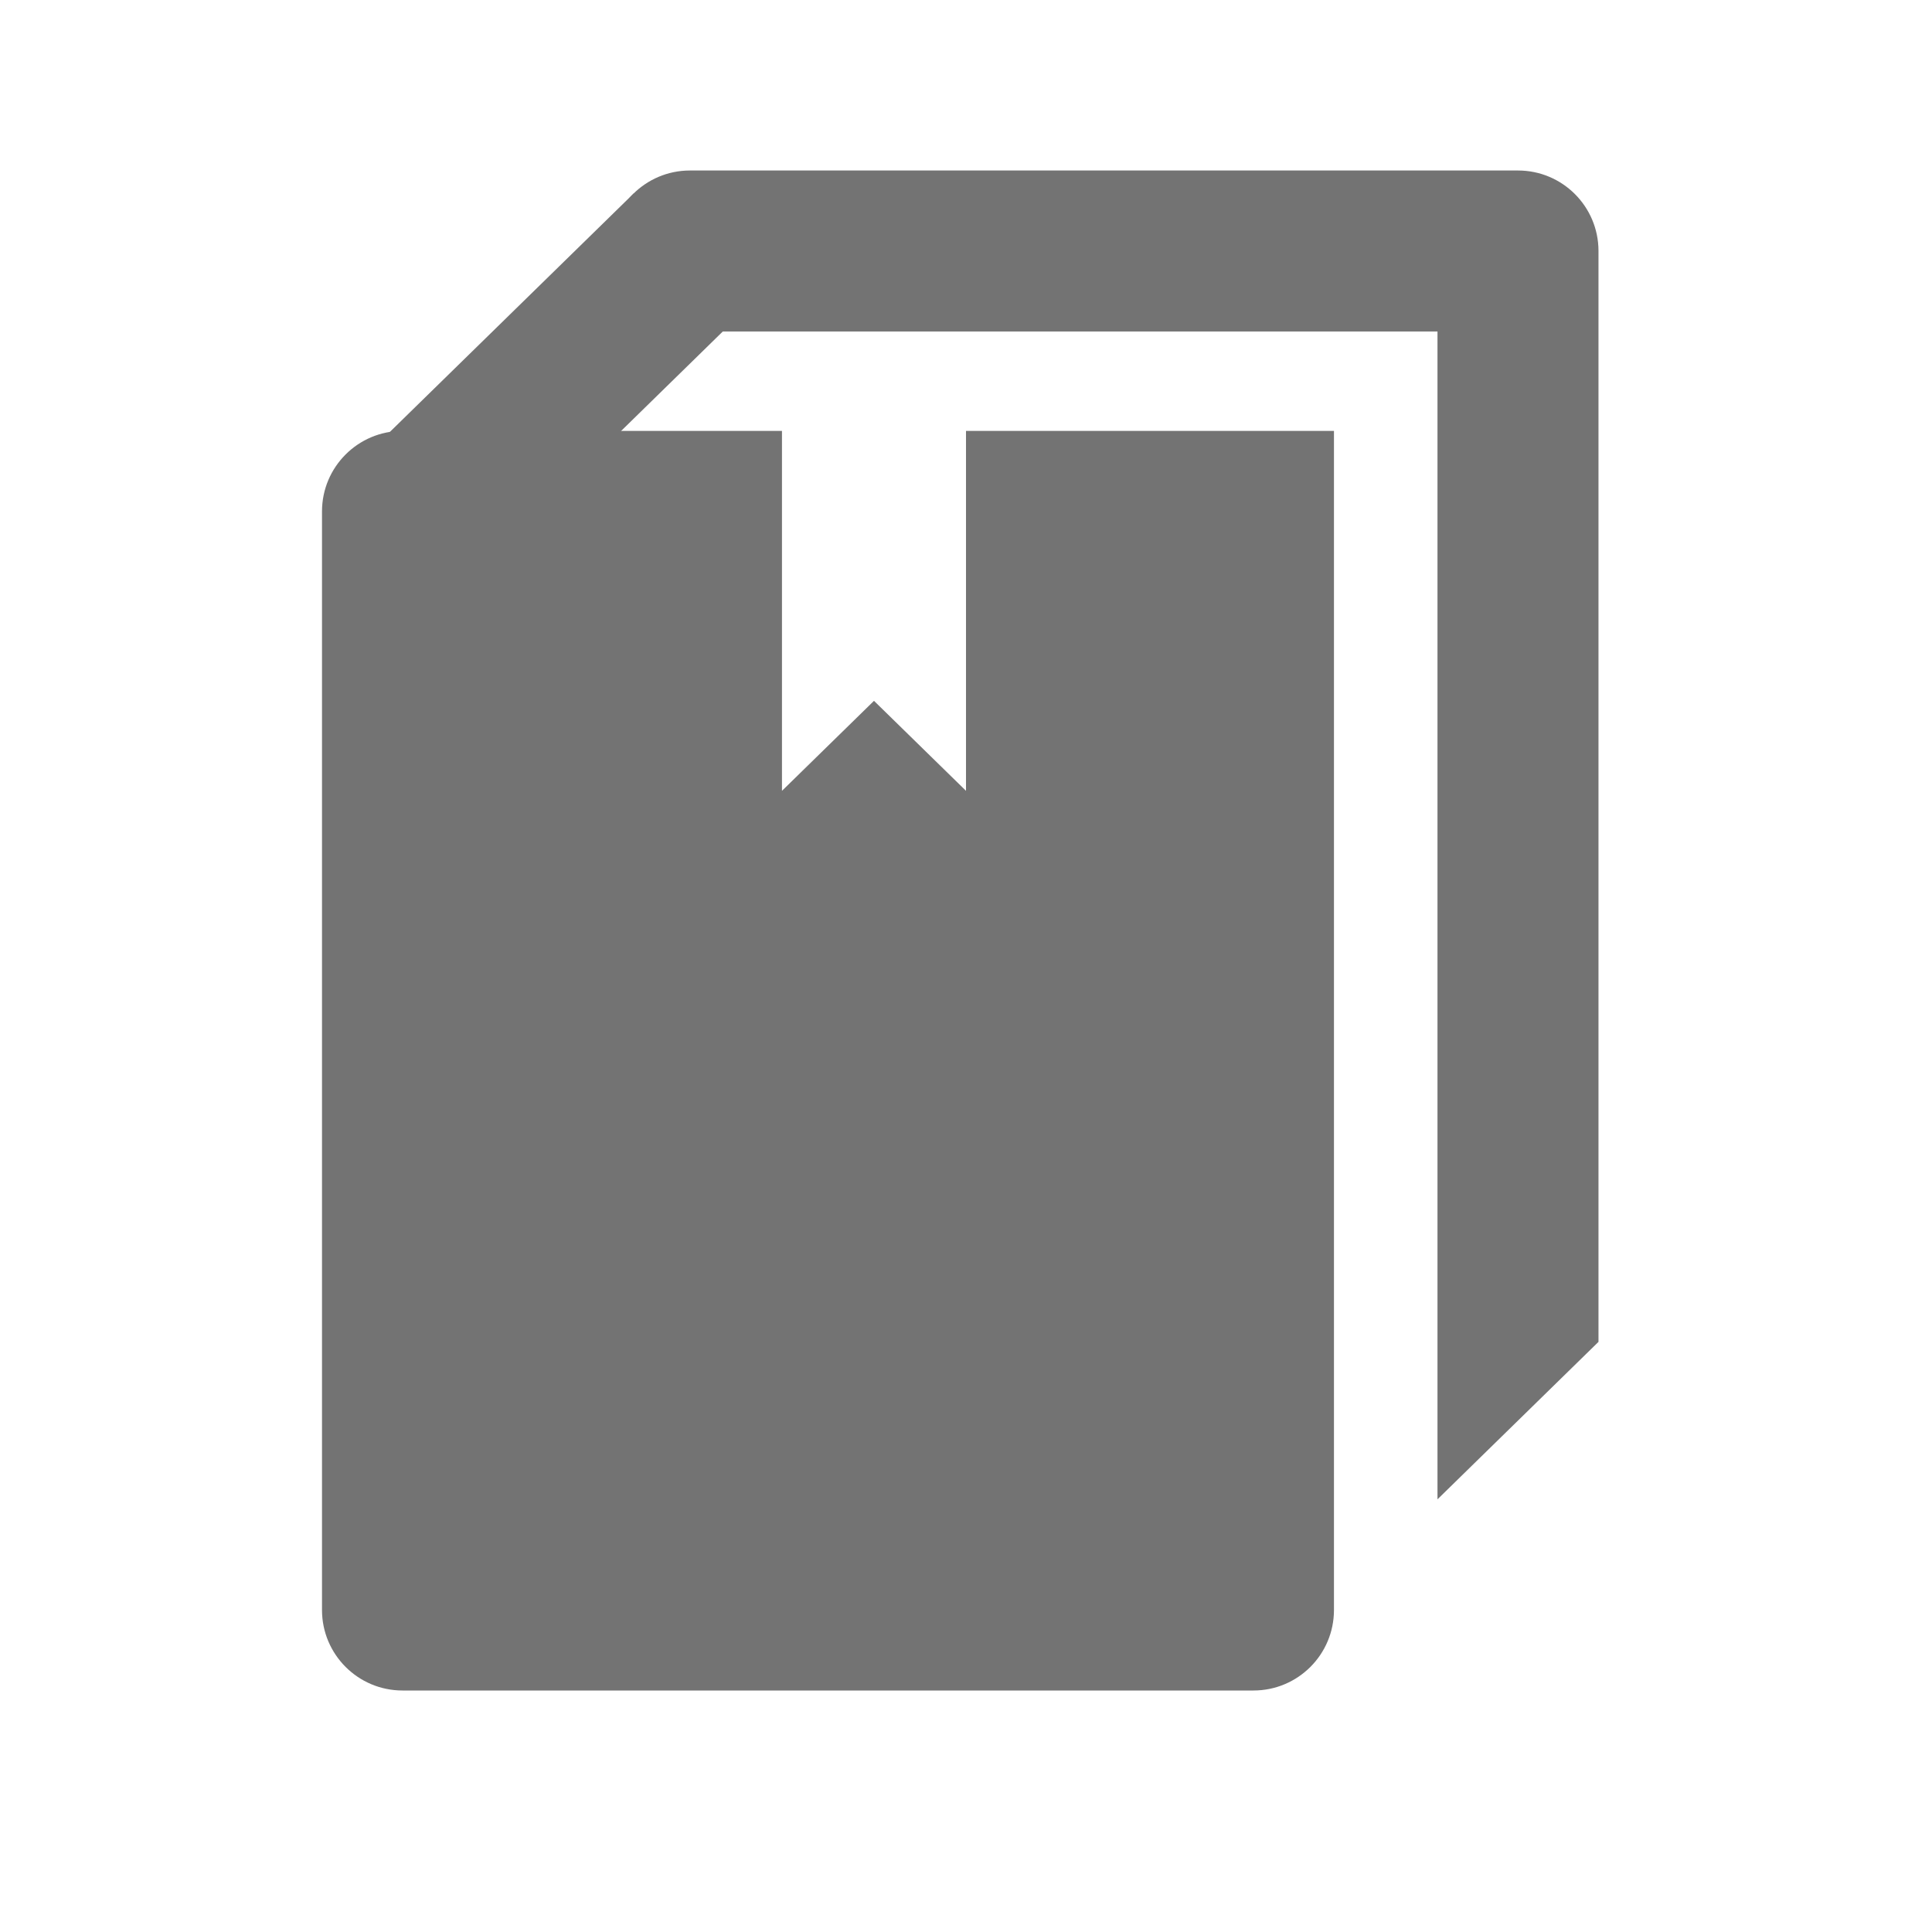 <svg width="24" height="24" viewBox="0 0 24 24" fill="none" xmlns="http://www.w3.org/2000/svg">
<path fill-rule="evenodd" clip-rule="evenodd" d="M8.571 2.118C8.019 2.118 7.571 2.565 7.571 3.118C7.571 3.67 8.019 4.118 8.571 4.118H17.857V18.625L19.857 16.669V3.118C19.857 2.565 19.409 2.118 18.857 2.118H8.571Z" fill="#737373"/>
<path d="M8.571 3.118L5.143 6.471" stroke="#737373" stroke-width="2"/>
<path fill-rule="evenodd" clip-rule="evenodd" d="M5 5.353C4.448 5.353 4 5.801 4 6.353V20C4 20.552 4.448 21 5 21H15.571C16.124 21 16.571 20.552 16.571 20V5.353H12V9.824L10.857 8.706L9.714 9.824V5.353H5Z" fill="#737373"/>
</svg>
